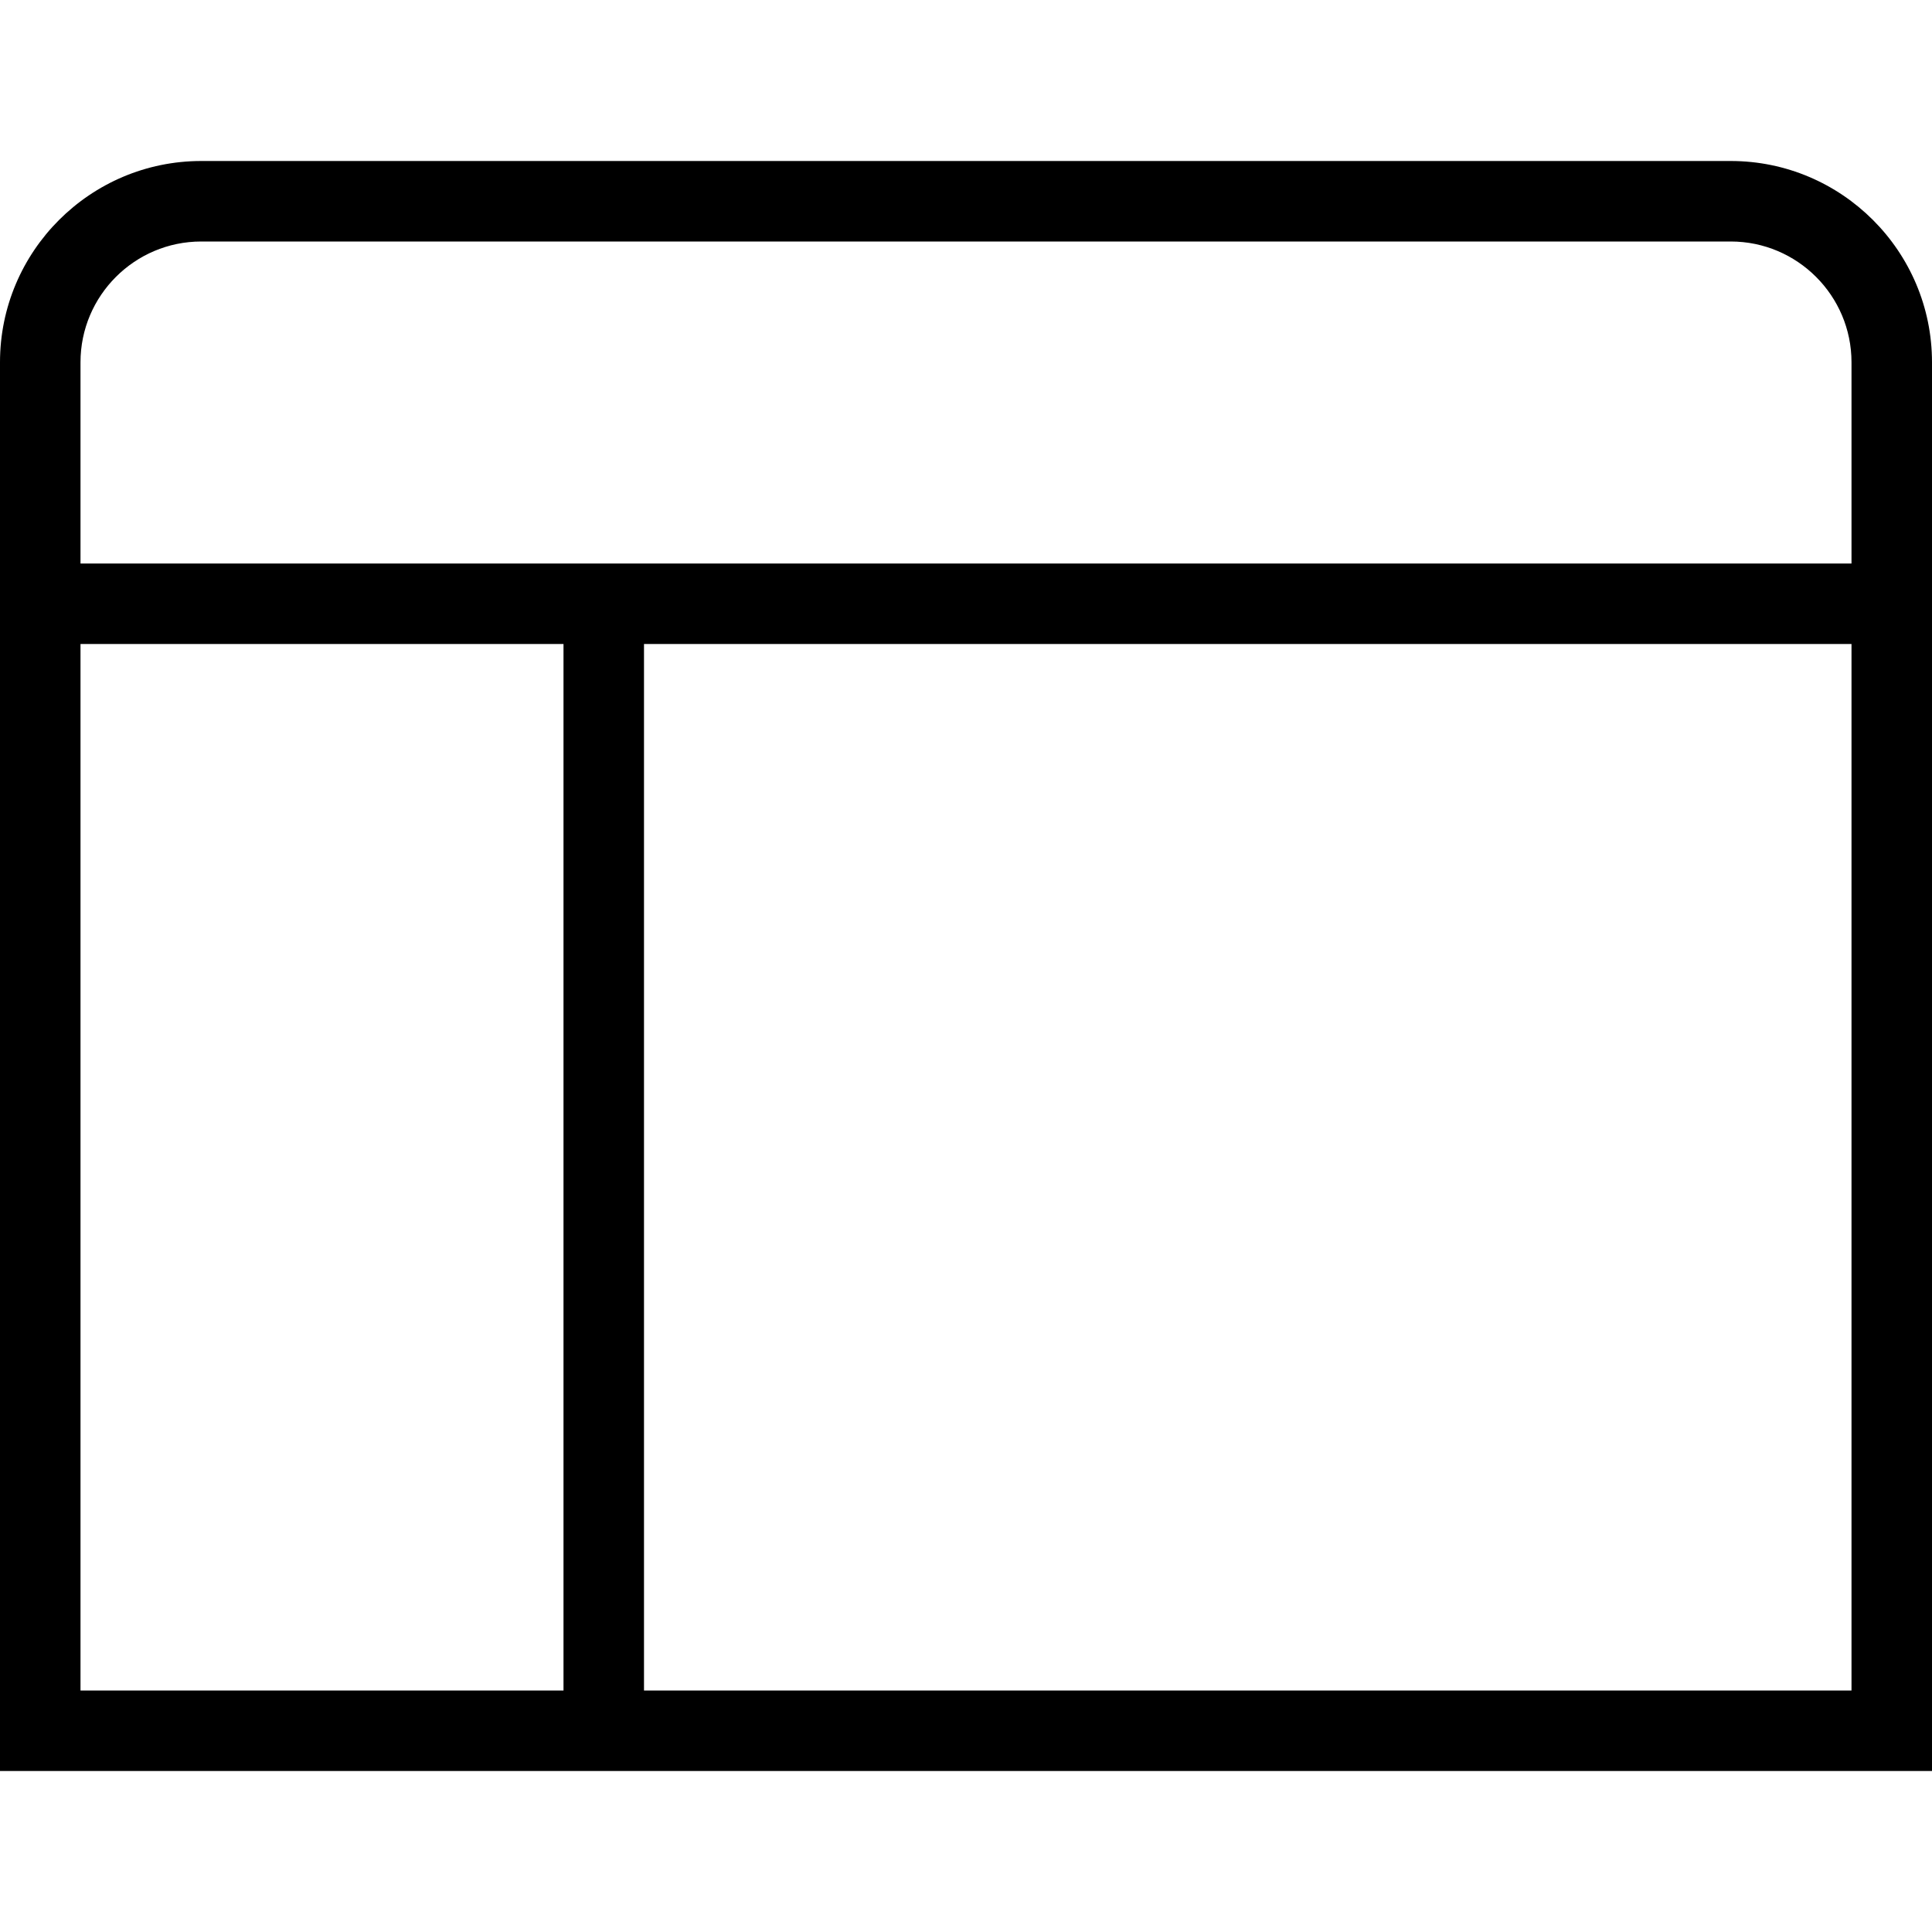 <?xml version="1.0" encoding="UTF-8"?>
<svg xmlns="http://www.w3.org/2000/svg" id="Layer_1" data-name="Layer 1" viewBox="0 0 24 24" width="512" height="512"><path d="M21.5,2H2.5C1.122,2,0,3.121,0,4.5V22H24V4.5c0-1.379-1.122-2.5-2.5-2.5ZM2.5,3H21.5c.827,0,1.5,.673,1.5,1.5v2.5H1v-2.5c0-.827,.673-1.5,1.5-1.5Zm-1.5,5H7v13H1V8Zm7,13V8h15v13H8Z"/></svg>
